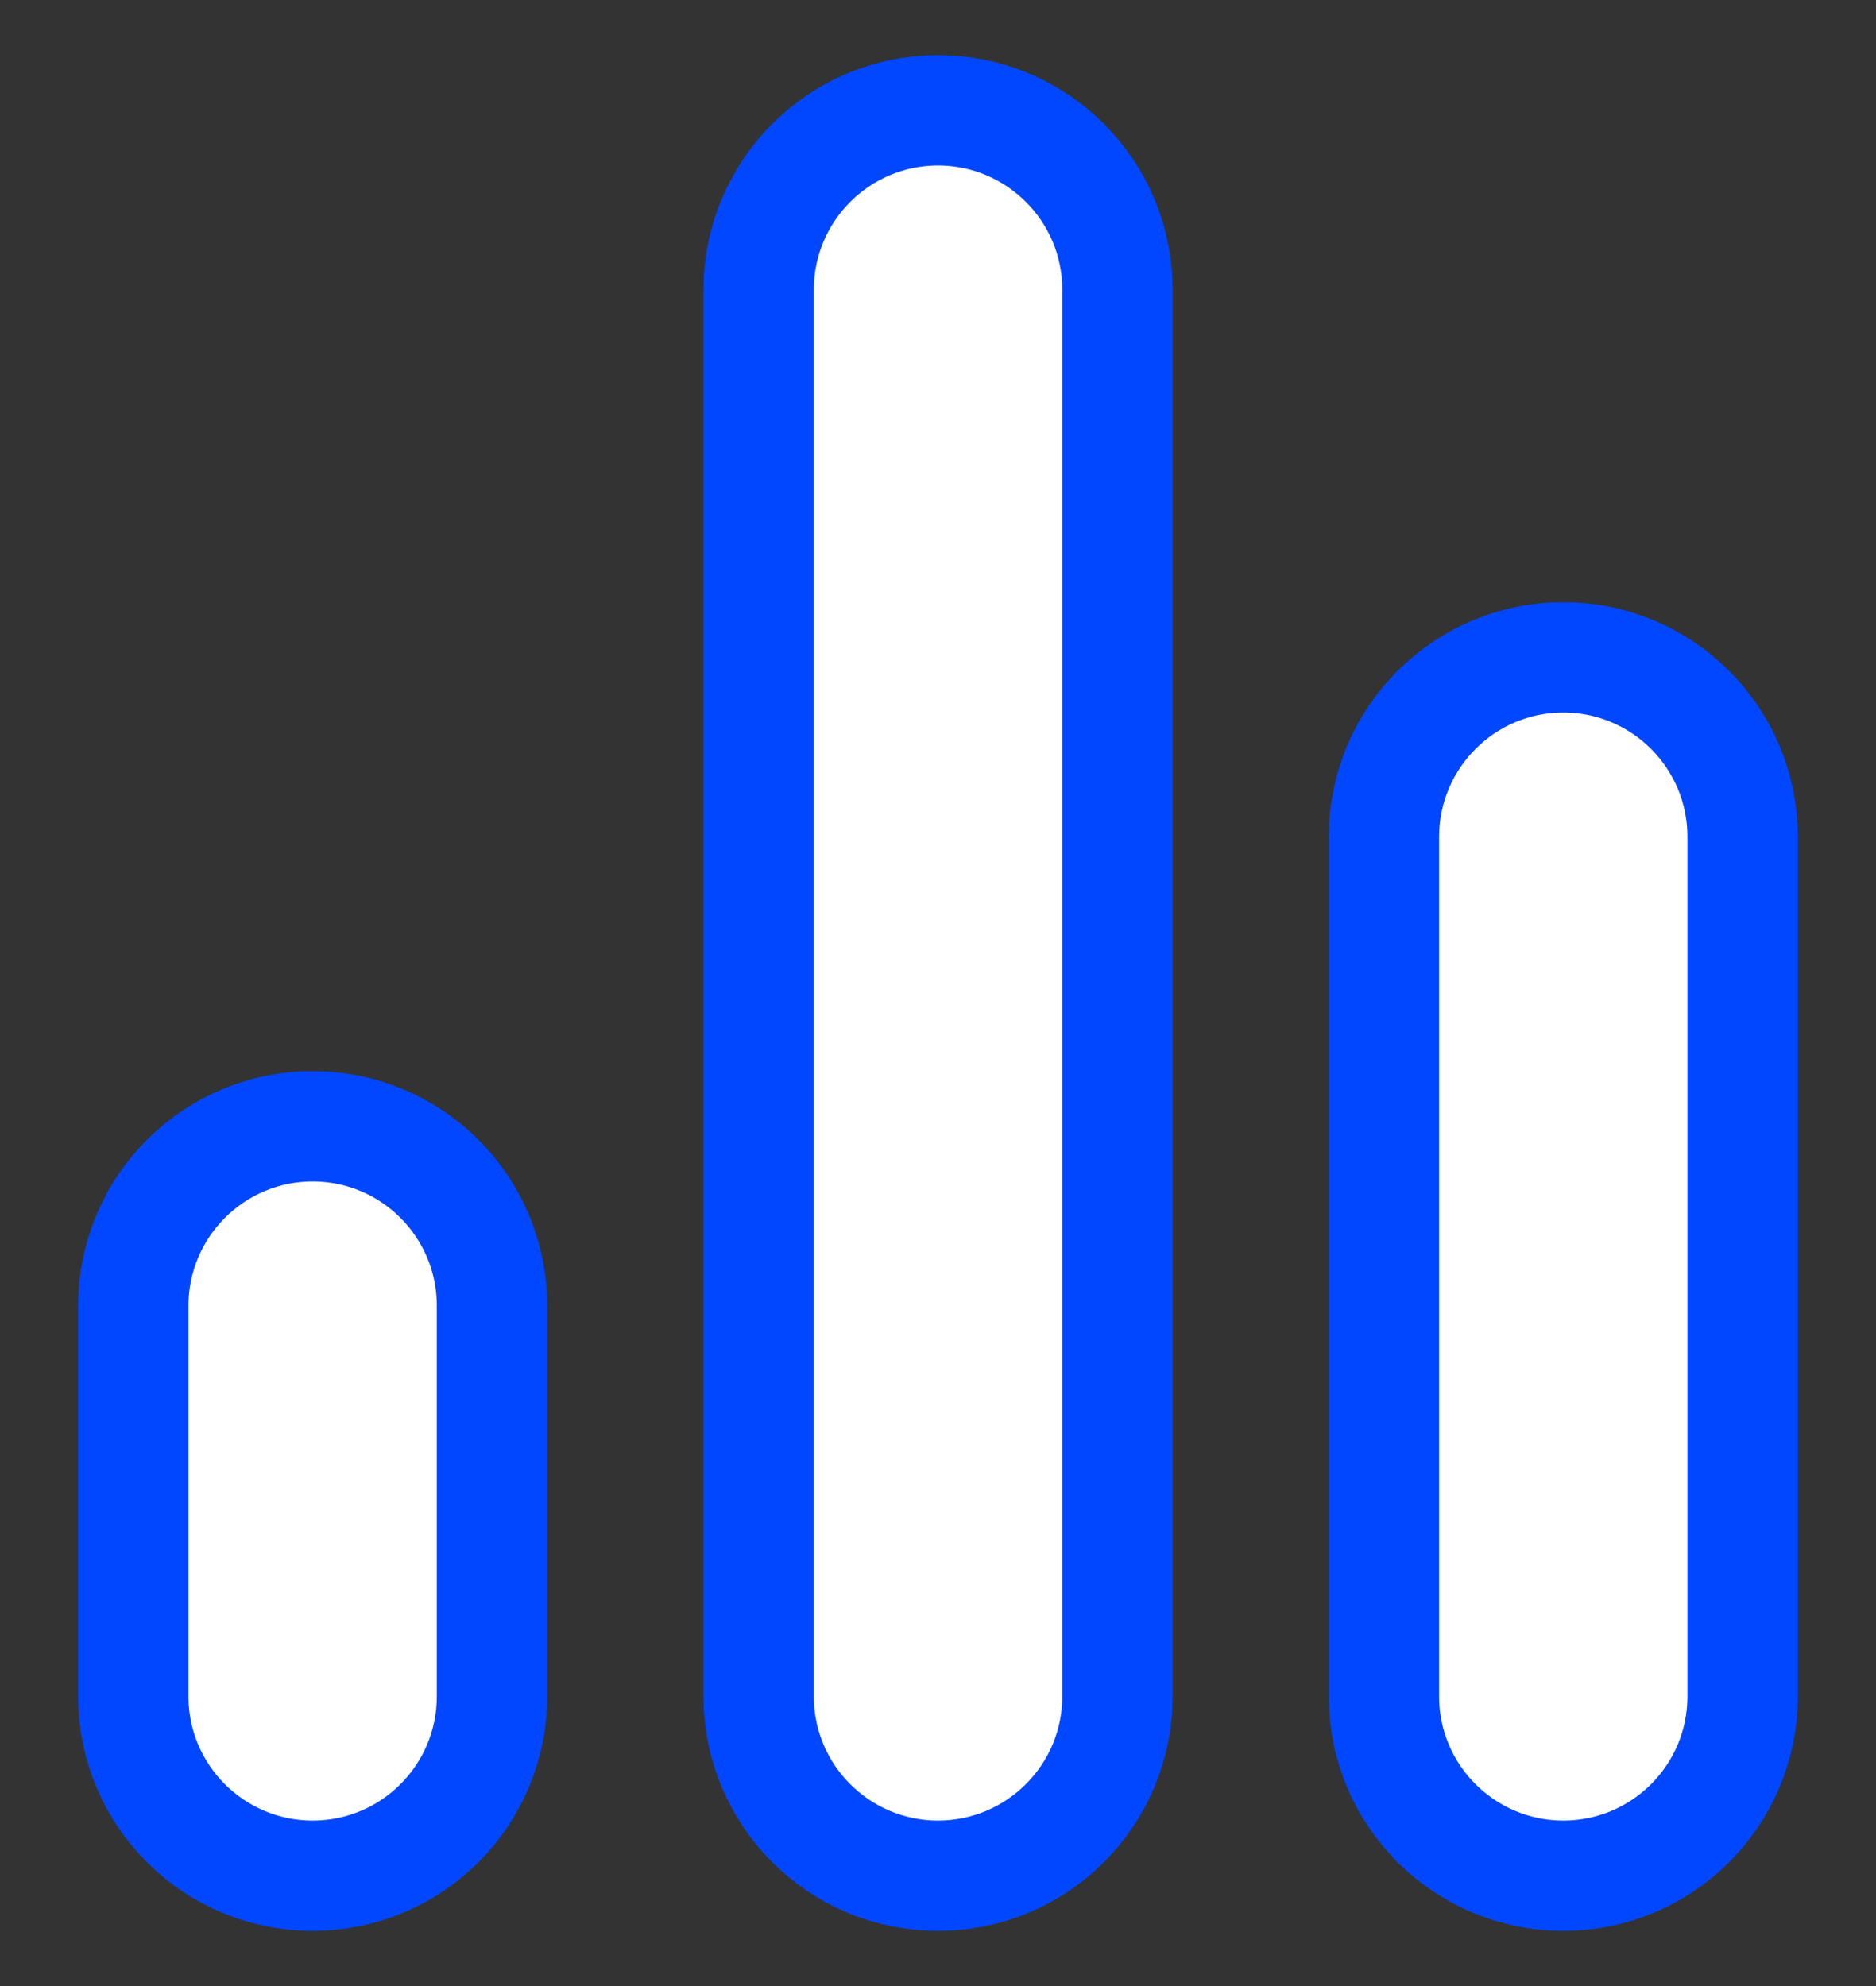 <svg width="17" height="18" viewBox="0 0 17 18" fill="none" xmlns="http://www.w3.org/2000/svg">
<rect x="0" y="0" width="17" height="18" fill="#333333" stroke="none"/>
<g clip-path="url(#clip0_2209_349)">
<path d="M2.833 10.208C3.731 10.208 4.458 10.936 4.458 11.833V15.375C4.458 16.273 3.731 17 2.833 17C1.936 17 1.208 16.273 1.208 15.375V11.833C1.209 10.936 1.936 10.208 2.833 10.208ZM8.5 1C9.398 1 10.126 1.728 10.126 2.625V15.375C10.126 16.272 9.398 17 8.5 17C7.603 17 6.875 16.273 6.875 15.375V2.625C6.875 1.728 7.603 1 8.5 1ZM14.166 5.958C15.064 5.958 15.791 6.686 15.791 7.583V15.375C15.791 16.273 15.064 17 14.166 17C13.269 17 12.541 16.272 12.541 15.375V7.583C12.542 6.686 13.269 5.958 14.166 5.958Z" fill="white" stroke="#0147FF"/>
</g>
<defs>
<clipPath id="clip0_2209_349">
<rect width="17" height="17" fill="white" transform="translate(0 0.5)"/>
</clipPath>
</defs>
</svg>
